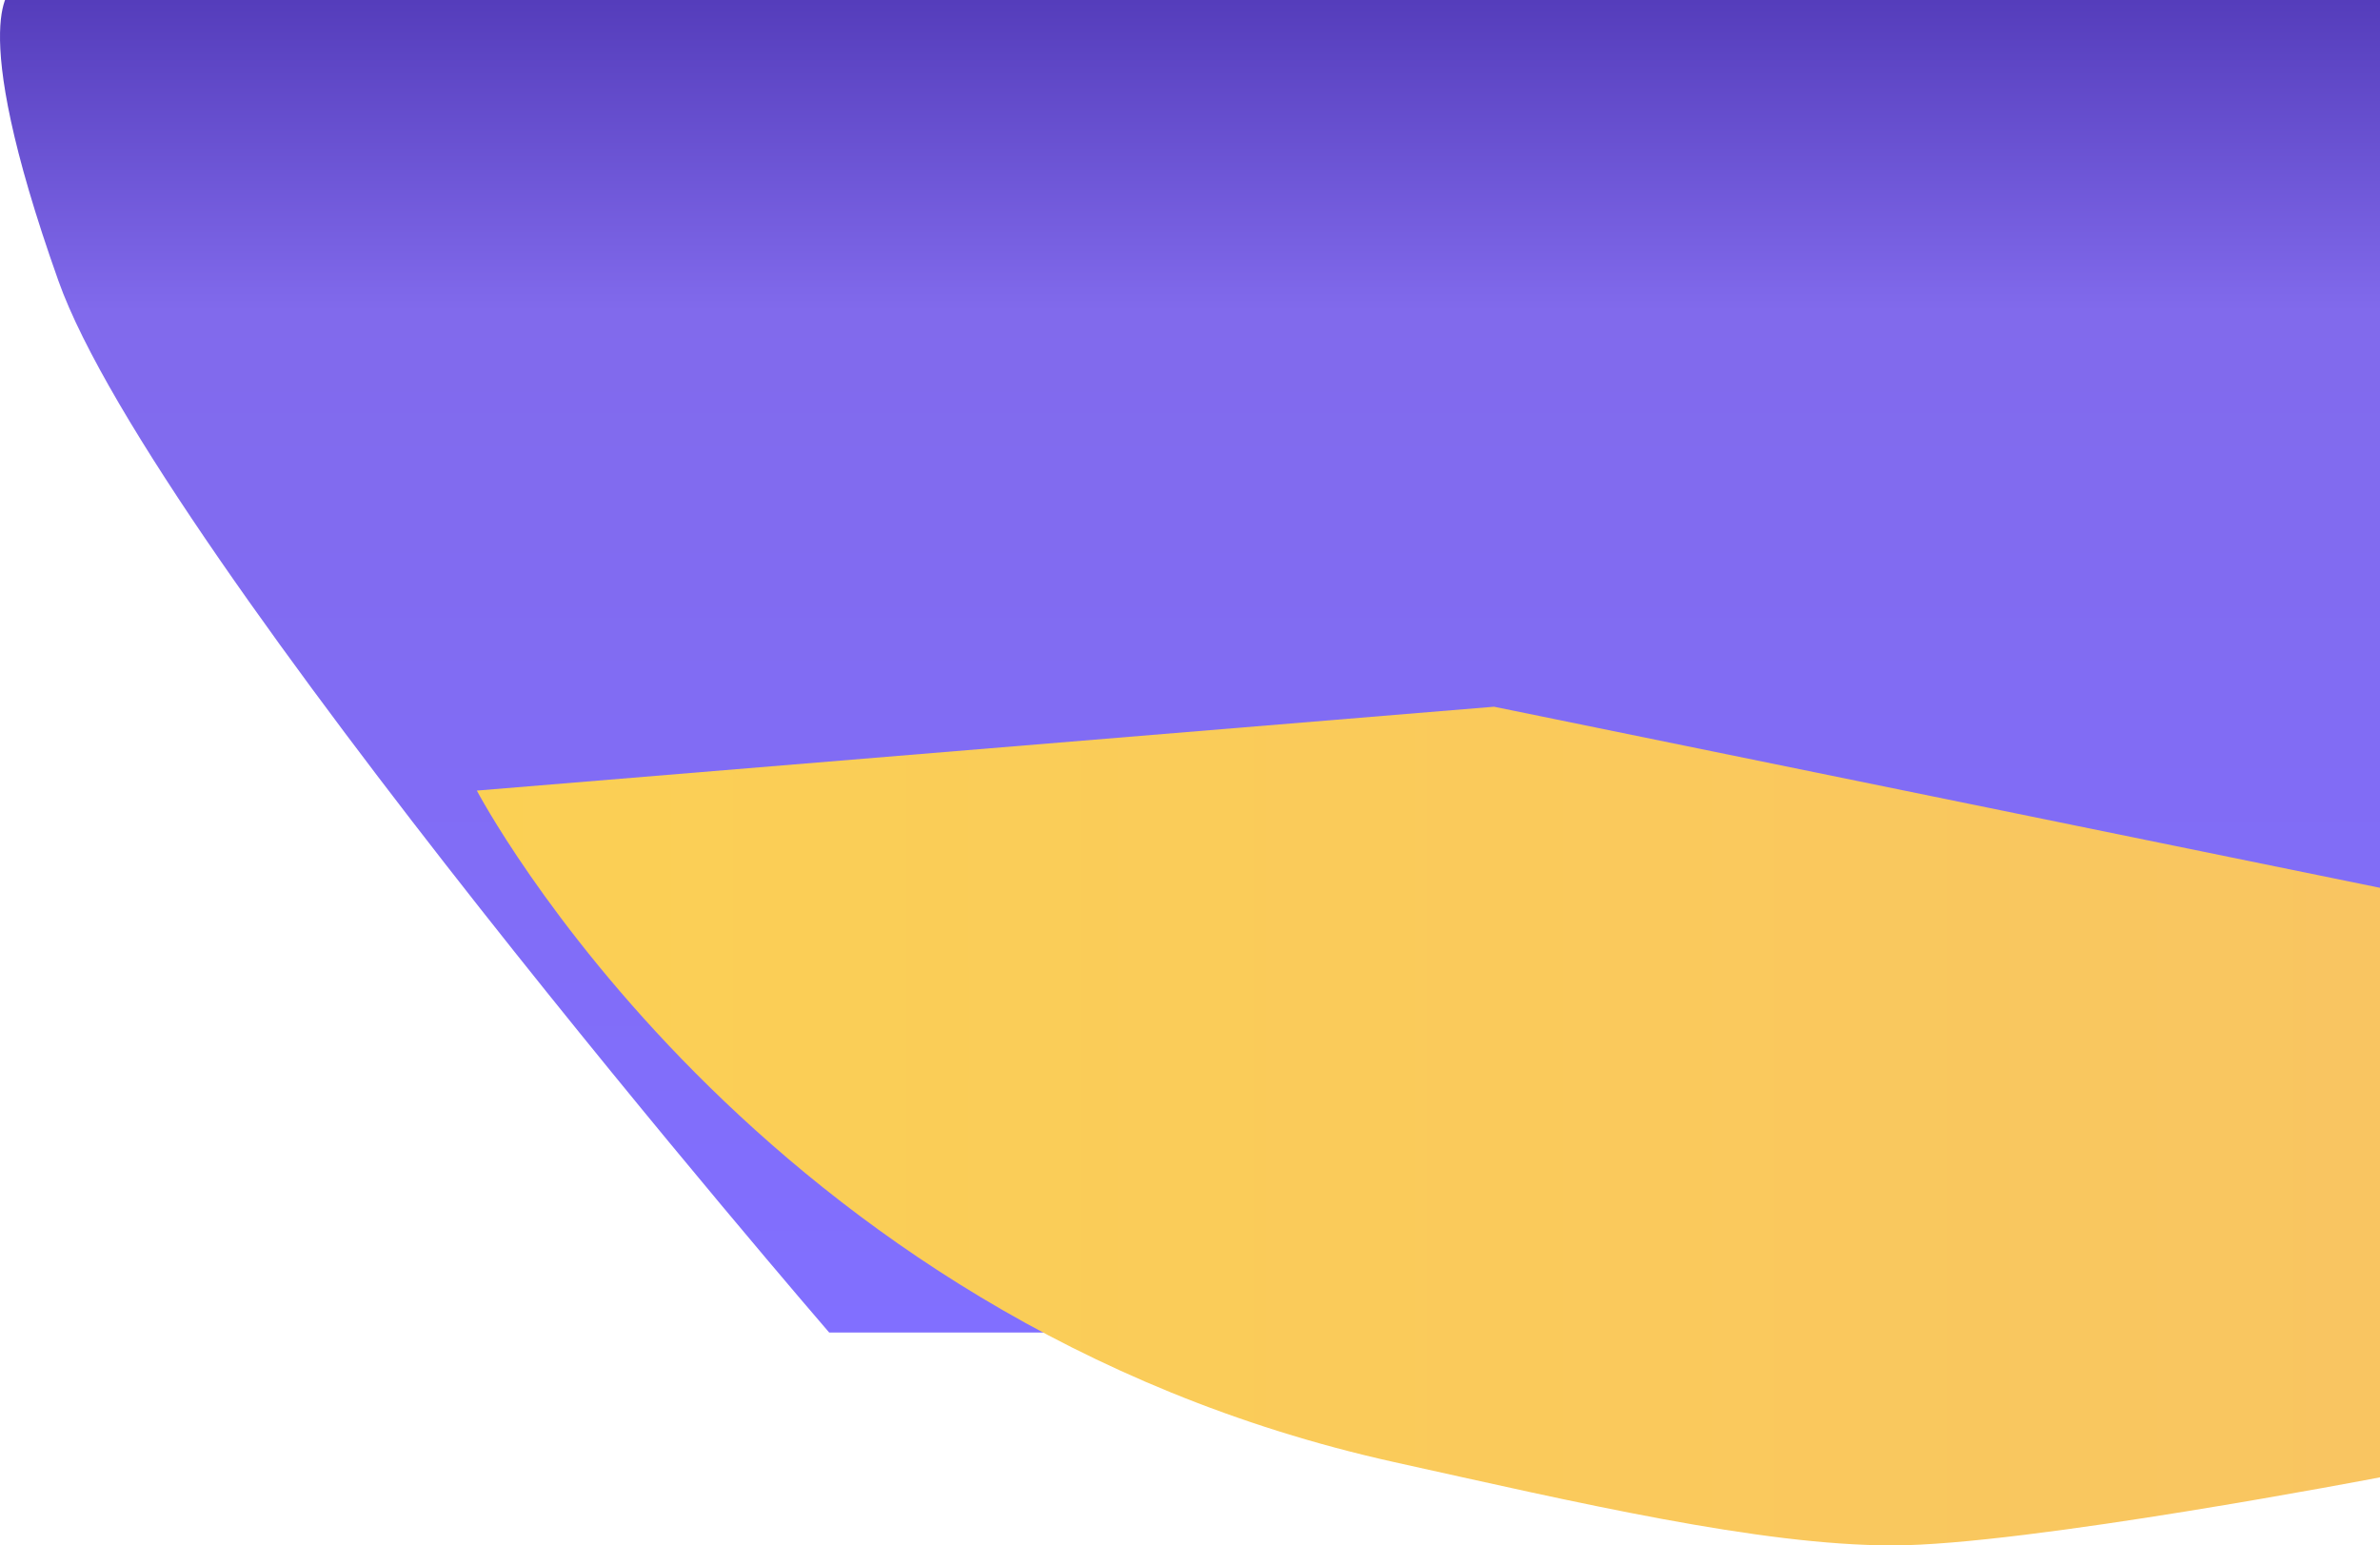 <svg width="559" height="363" viewBox="0 0 559 363" fill="none" xmlns="http://www.w3.org/2000/svg">
<path d="M3.207 -3H559V313H194.758C194.758 313 36.29 129.457 13.731 65.993C-8.828 2.53 3.207 -3 3.207 -3Z" fill="url(#paint0_linear_1195_2454)"/>
<path d="M112 185.7L350.909 166L559 208.536V347.01C559 347.01 475.771 363 444.529 363C413.286 363 370.47 352.96 327.504 343.44C177.185 310.134 112 185.7 112 185.7Z" fill="url(#paint1_linear_1195_2454)"/>
<defs>
<linearGradient id="paint0_linear_1195_2454" x1="285.48" y1="-3" x2="285.48" y2="313" gradientUnits="userSpaceOnUse">
<stop stop-color="#533BB9"/>
<stop offset="0.241" stop-color="#816AEC"/>
<stop offset="1" stop-color="#816FFF"/>
</linearGradient>
<linearGradient id="paint1_linear_1195_2454" x1="70.475" y1="264.5" x2="559" y2="264.5" gradientUnits="userSpaceOnUse">
<stop stop-color="#FBD153"/>
<stop offset="1" stop-color="#F9C561"/>
</linearGradient>
</defs>
</svg>

